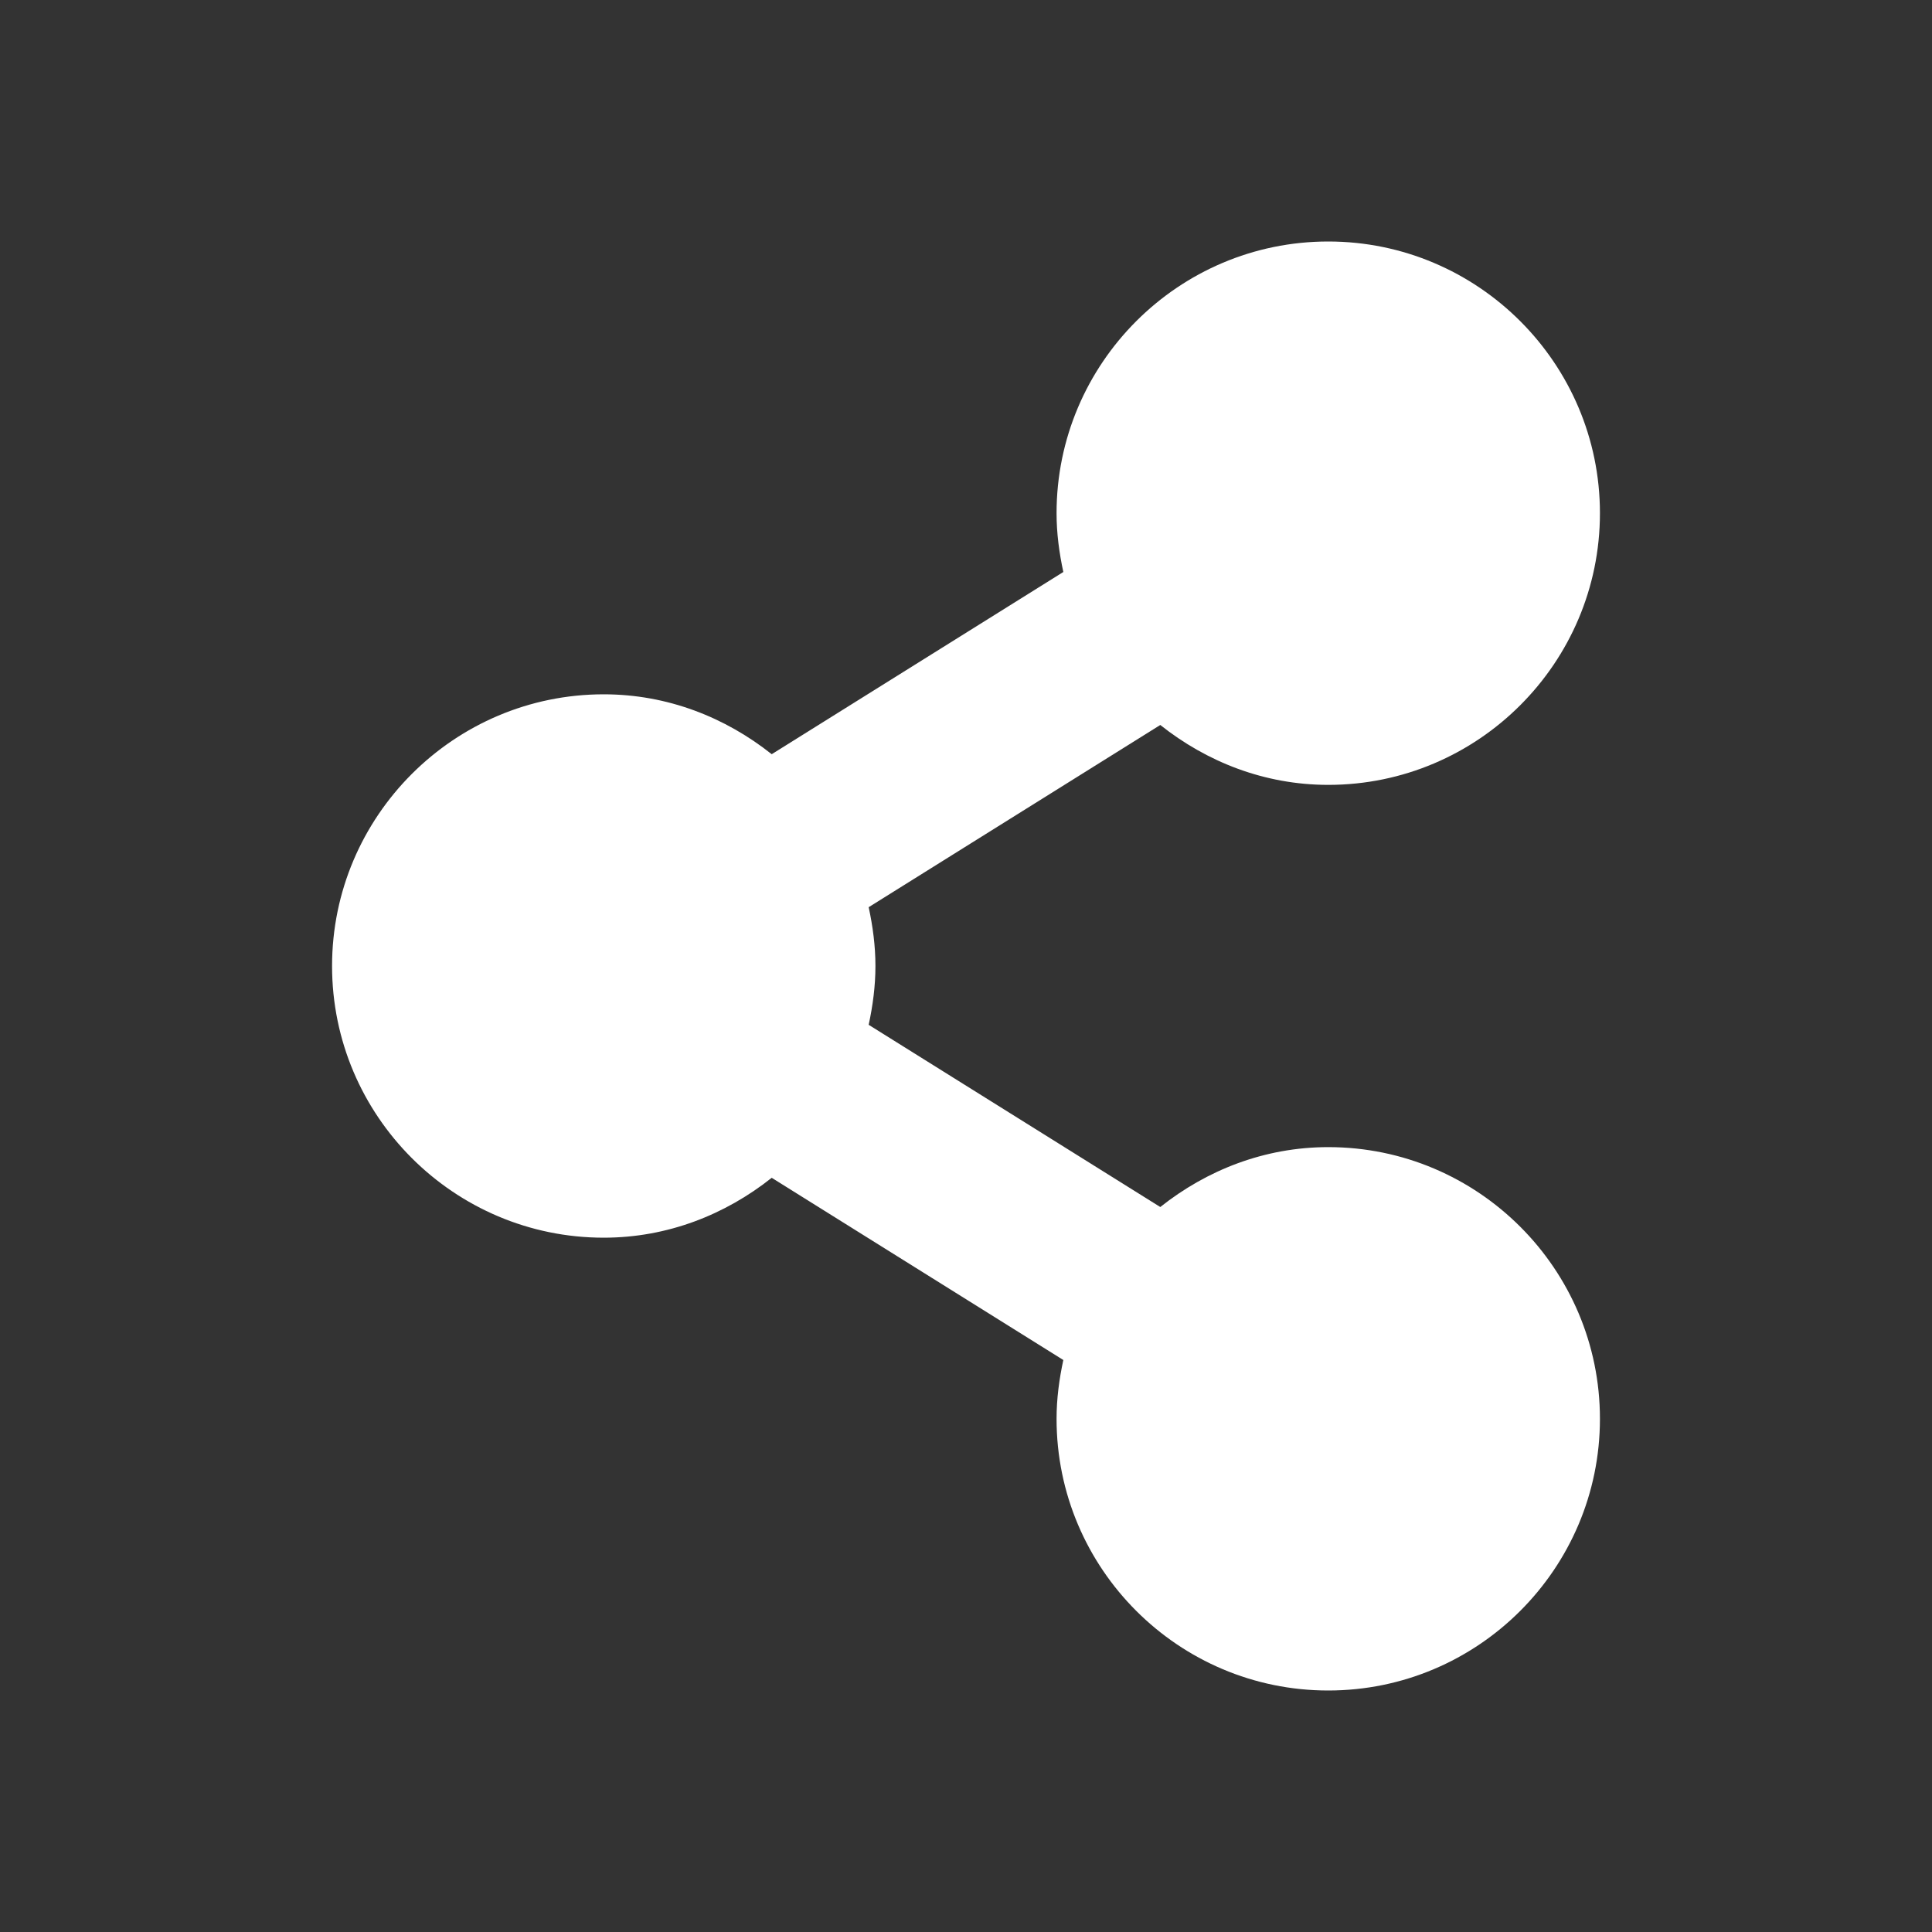 <svg width="16" height="16" viewBox="0 0 16 16" fill="none" xmlns="http://www.w3.org/2000/svg">
<rect x="0" y="0" width="16" height="16" fill="#333333" stroke="none"/>
<path d="M11 6.5C12.241 6.5 13.25 5.49 13.25 4.25C13.25 3.01 12.241 2 11 2C9.759 2 8.75 3.01 8.75 4.25C8.75 4.417 8.772 4.579 8.806 4.737L6.391 6.246C6.007 5.941 5.528 5.75 5 5.75C3.76 5.75 2.75 6.76 2.75 8C2.75 9.241 3.76 10.25 5 10.25C5.528 10.25 6.007 10.059 6.391 9.754L8.806 11.263C8.772 11.421 8.75 11.583 8.75 11.75C8.75 12.991 9.759 14 11 14C12.241 14 13.25 12.991 13.25 11.75C13.25 10.509 12.241 9.5 11 9.5C10.472 9.5 9.993 9.691 9.609 9.996L7.194 8.487C7.228 8.329 7.25 8.167 7.25 8C7.25 7.833 7.228 7.671 7.194 7.513L9.609 6.004C9.993 6.309 10.472 6.5 11 6.5Z" fill="white"/>
</svg>
